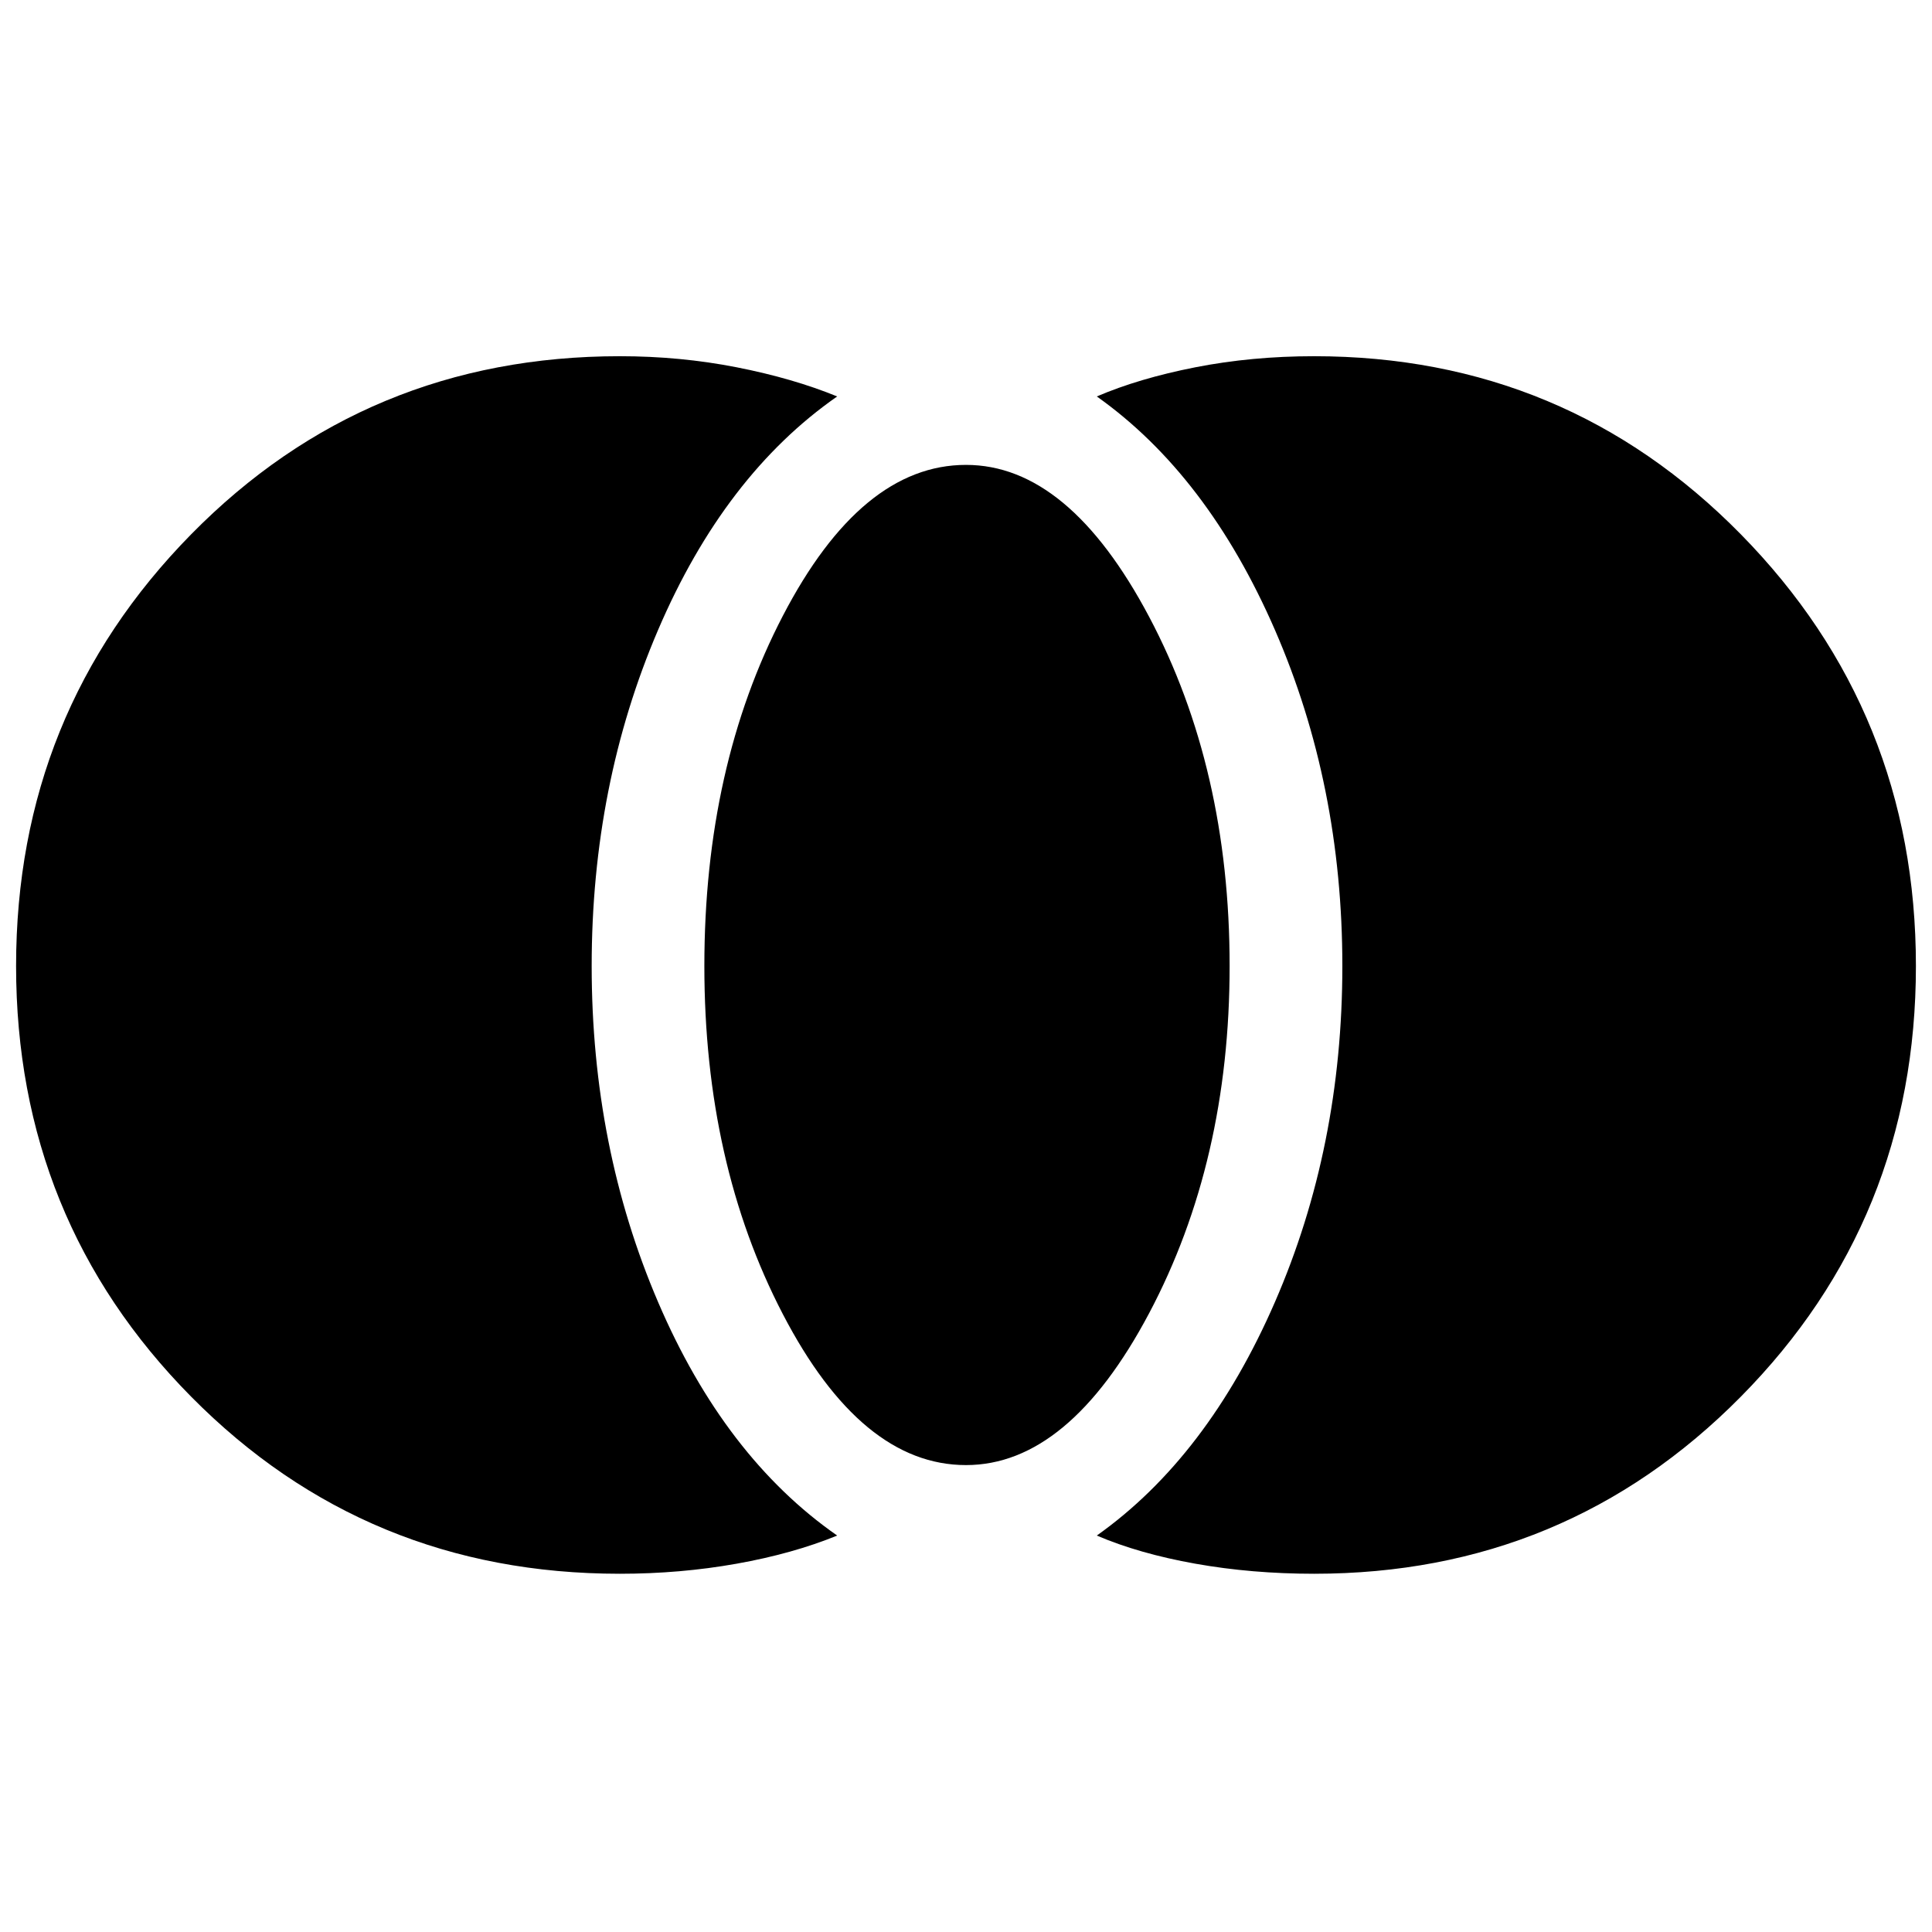 <svg xmlns="http://www.w3.org/2000/svg" height="40" width="40"><path d="M27.208 32.583q-1.291 0-2.458-.208-1.167-.208-2.042-.583 2.292-1.625 3.688-4.834Q27.792 23.75 27.792 20t-1.396-6.958Q25 9.833 22.708 8.208q.875-.375 2.042-.604 1.167-.229 2.458-.229 5.209 0 8.834 3.687Q39.667 14.75 39.667 20t-3.625 8.917q-3.625 3.666-8.834 3.666ZM20 30.333q-2.167 0-3.792-3.125T14.583 20q0-4.125 1.625-7.25T20 9.625q2.125 0 3.792 3.146 1.666 3.146 1.666 7.229 0 4.042-1.666 7.188-1.667 3.145-3.792 3.145Zm-7.167 2.25q-5.25 0-8.875-3.666Q.333 25.25.333 20t3.625-8.938q3.625-3.687 8.875-3.687 1.25 0 2.417.229 1.167.229 2.083.604Q15 9.833 13.625 13.042 12.25 16.25 12.25 20t1.375 6.958q1.375 3.209 3.708 4.834-.916.375-2.083.583-1.167.208-2.417.208Z"/></svg>